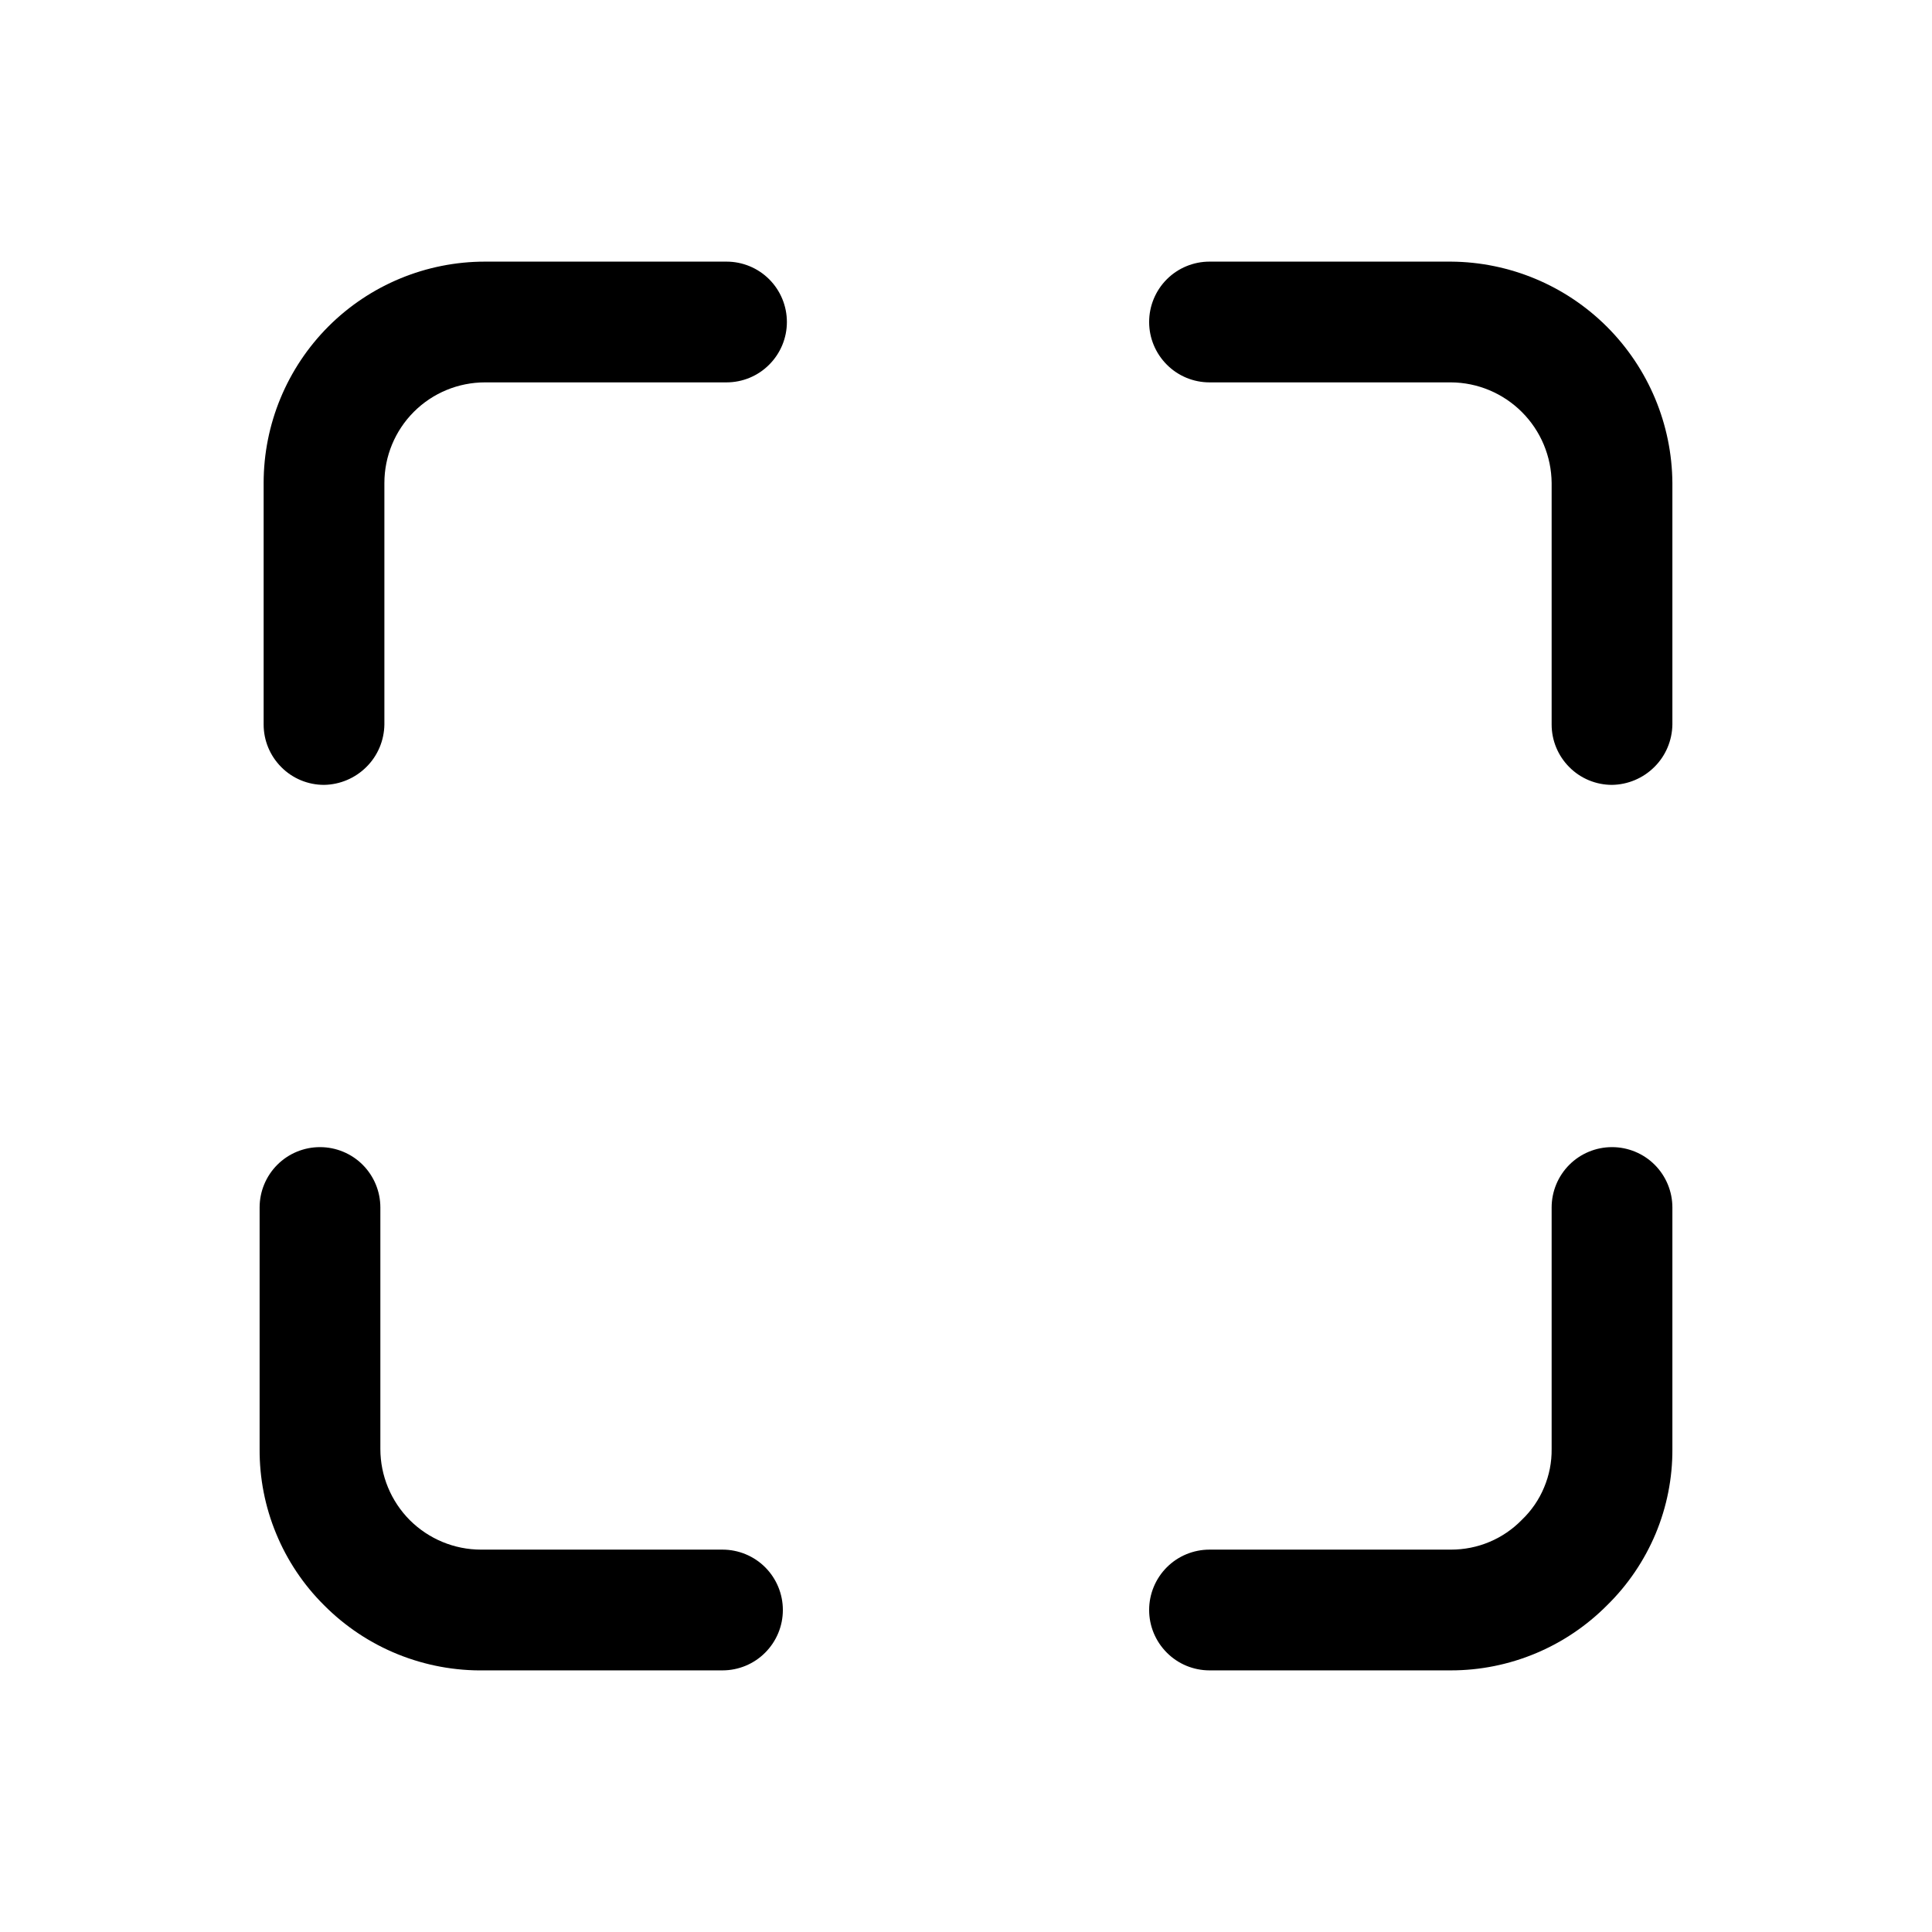 <svg width="24" height="24" viewBox="0 0 24 24" fill="none" xmlns="http://www.w3.org/2000/svg">
<path d="M9.025 20.75H6.025C5.654 20.757 5.286 20.689 4.942 20.55C4.598 20.411 4.286 20.203 4.025 19.94C3.769 19.686 3.567 19.383 3.43 19.05C3.292 18.717 3.223 18.36 3.225 18V15C3.225 14.801 3.304 14.61 3.445 14.469C3.585 14.329 3.776 14.25 3.975 14.25C4.174 14.25 4.365 14.329 4.505 14.469C4.646 14.61 4.725 14.801 4.725 15V18C4.725 18.331 4.857 18.649 5.091 18.884C5.326 19.118 5.644 19.25 5.975 19.25H8.975C9.174 19.25 9.365 19.329 9.505 19.469C9.646 19.61 9.725 19.801 9.725 20C9.725 20.199 9.646 20.389 9.505 20.53C9.365 20.671 9.174 20.75 8.975 20.75H9.025Z" fill="black"/>
<path d="M18.025 20.75H15.025C14.826 20.75 14.635 20.671 14.495 20.53C14.354 20.389 14.275 20.199 14.275 20C14.275 19.801 14.354 19.61 14.495 19.469C14.635 19.329 14.826 19.25 15.025 19.25H18.025C18.189 19.25 18.352 19.218 18.503 19.154C18.654 19.091 18.791 18.997 18.905 18.88C19.024 18.766 19.118 18.63 19.181 18.478C19.245 18.327 19.277 18.164 19.275 18V15C19.275 14.801 19.354 14.61 19.495 14.469C19.635 14.329 19.826 14.25 20.025 14.25C20.224 14.25 20.415 14.329 20.555 14.469C20.696 14.61 20.775 14.801 20.775 15V18C20.777 18.361 20.706 18.719 20.567 19.052C20.427 19.385 20.223 19.687 19.965 19.94C19.711 20.196 19.409 20.4 19.076 20.539C18.743 20.678 18.386 20.75 18.025 20.75Z" fill="black"/>
<path d="M4.025 9.75C3.826 9.75 3.635 9.671 3.495 9.53C3.354 9.389 3.275 9.199 3.275 9V6C3.275 5.27 3.565 4.571 4.08 4.055C4.596 3.539 5.296 3.25 6.025 3.25H9.025C9.224 3.25 9.415 3.329 9.555 3.469C9.696 3.61 9.775 3.801 9.775 4C9.775 4.199 9.696 4.389 9.555 4.53C9.415 4.671 9.224 4.75 9.025 4.75H6.025C5.694 4.75 5.376 4.881 5.141 5.116C4.907 5.35 4.775 5.668 4.775 6V9C4.772 9.198 4.693 9.387 4.552 9.527C4.412 9.667 4.223 9.747 4.025 9.75Z" fill="black"/>
<path d="M20.025 9.75C19.826 9.75 19.635 9.671 19.495 9.53C19.354 9.389 19.275 9.199 19.275 9V6C19.272 5.669 19.14 5.353 18.906 5.119C18.672 4.885 18.356 4.752 18.025 4.75H15.025C14.826 4.75 14.635 4.671 14.495 4.53C14.354 4.389 14.275 4.199 14.275 4C14.275 3.801 14.354 3.61 14.495 3.469C14.635 3.329 14.826 3.25 15.025 3.25H18.025C18.753 3.255 19.449 3.546 19.964 4.061C20.478 4.576 20.77 5.272 20.775 6V9C20.772 9.198 20.693 9.387 20.552 9.527C20.412 9.667 20.223 9.747 20.025 9.75Z" fill="black"/>
</svg>
